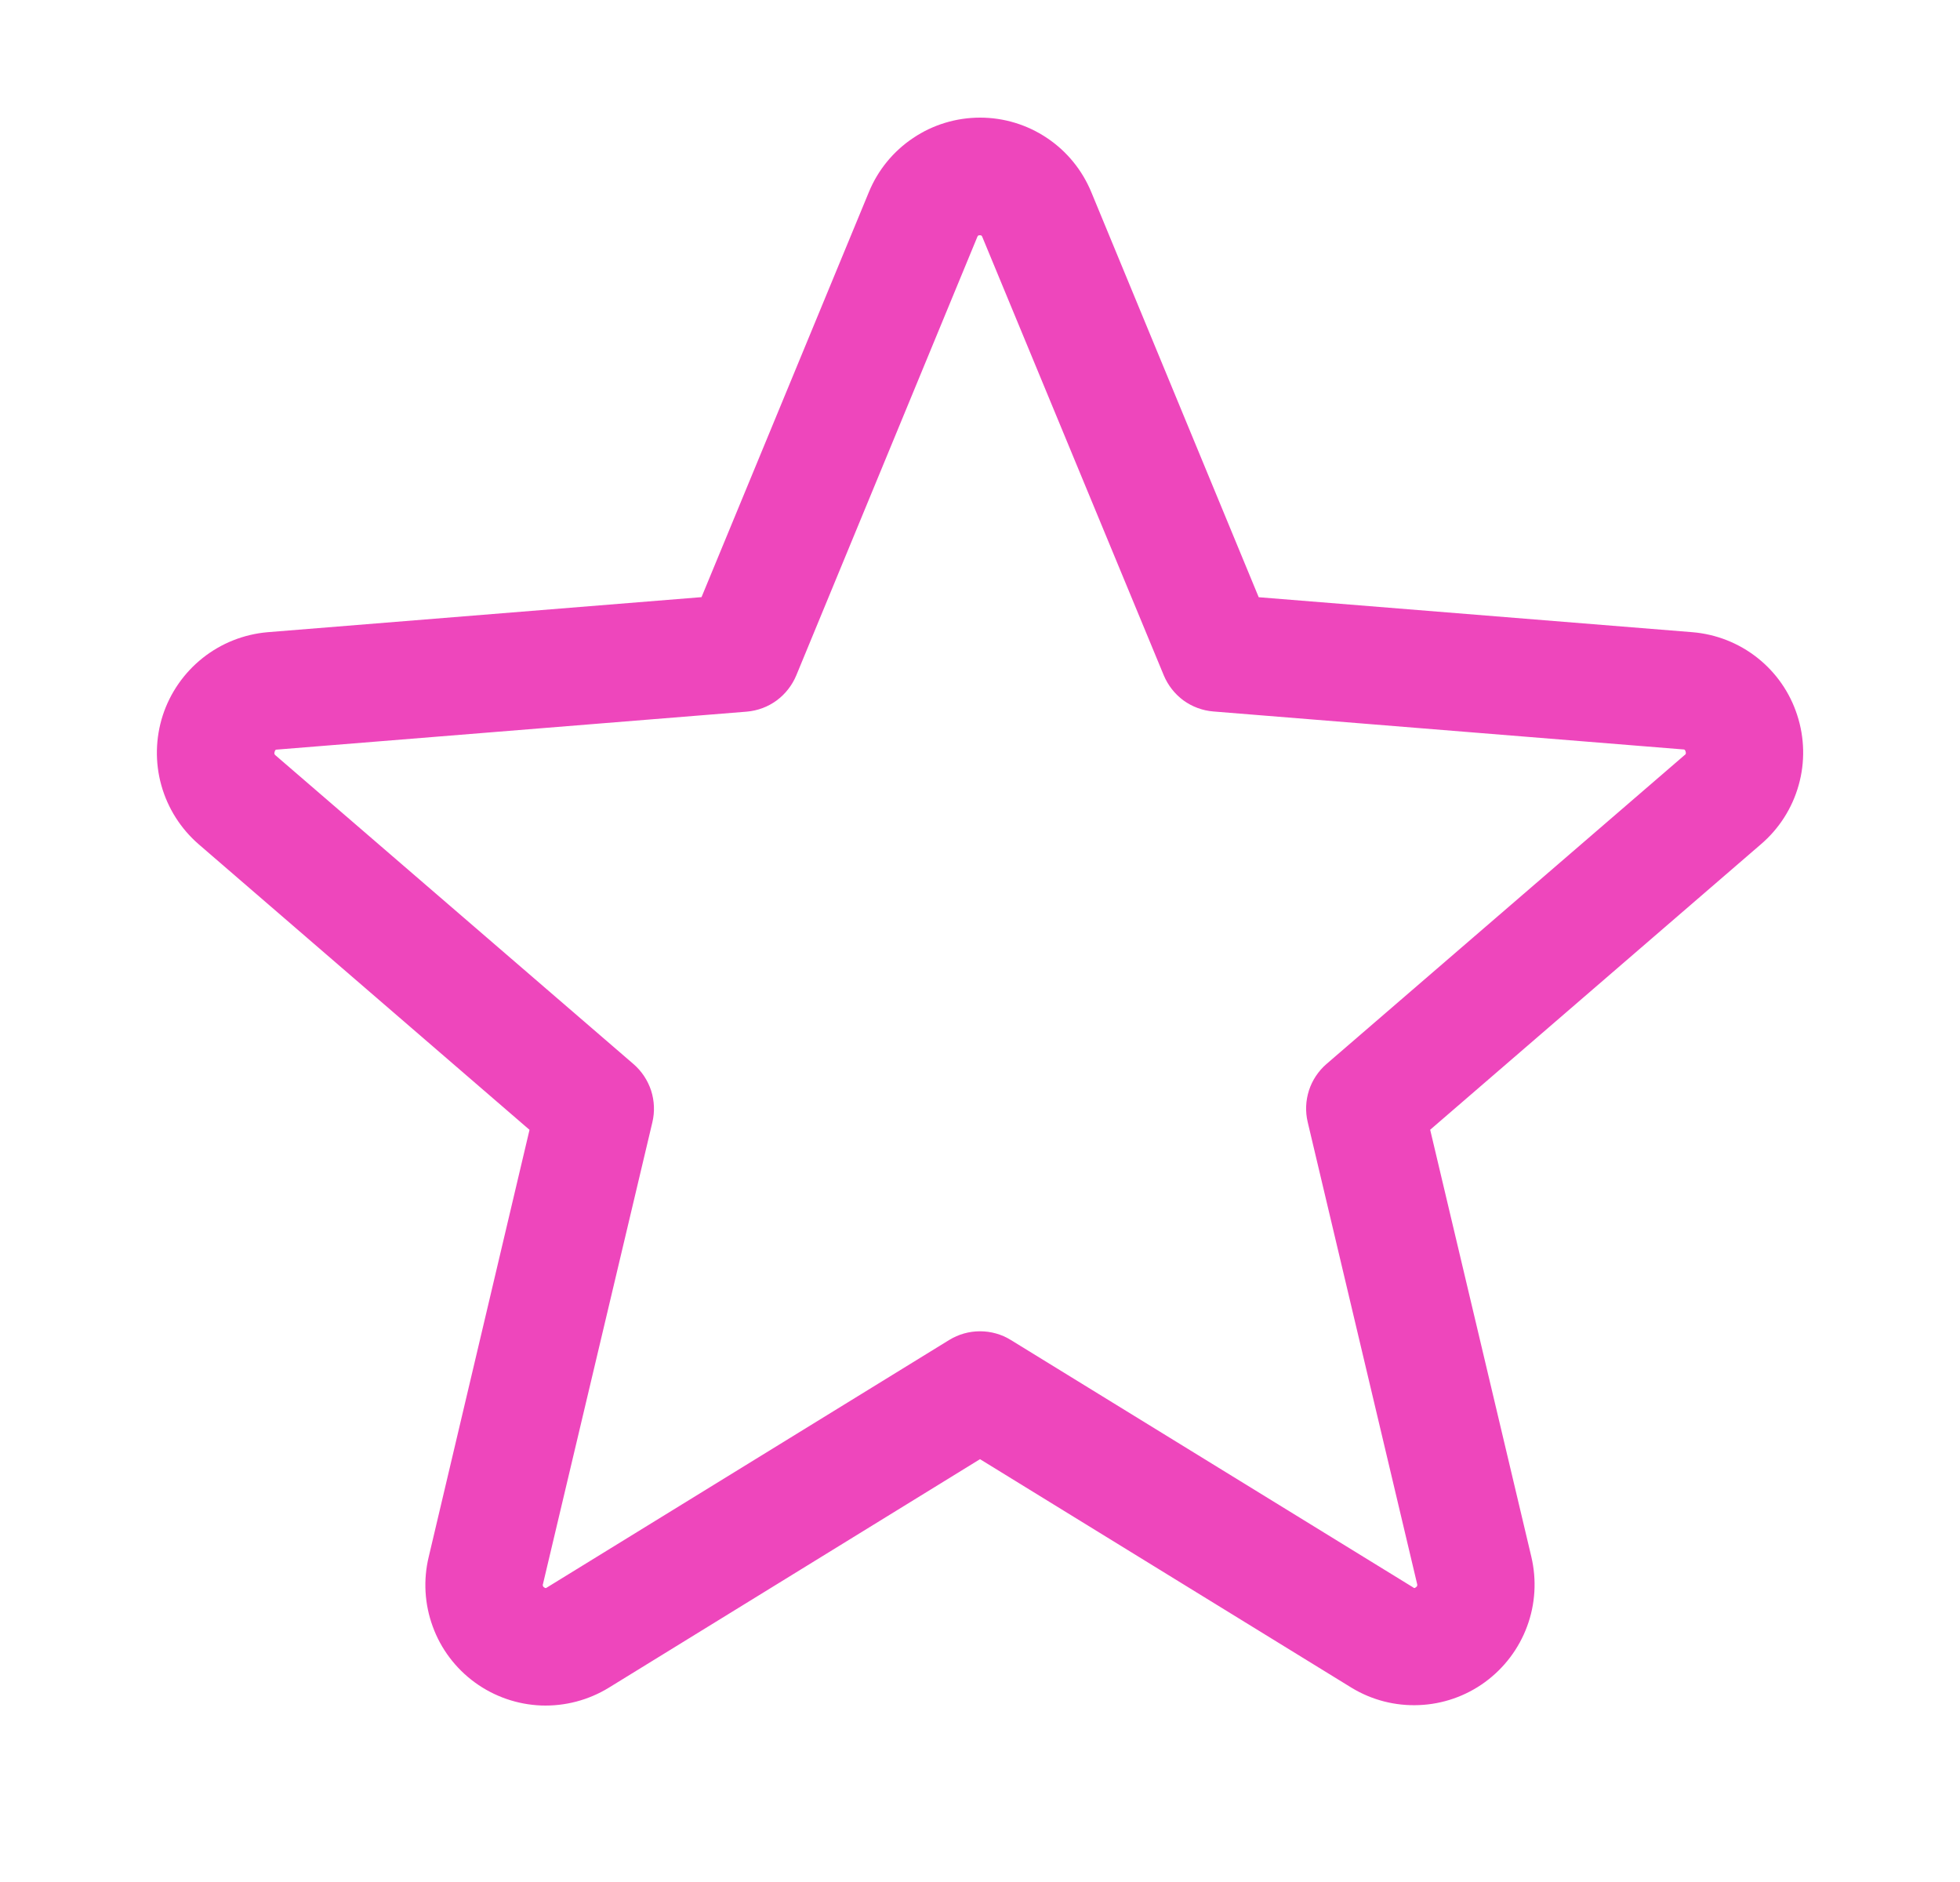 <svg width="25" height="24" viewBox="0 0 25 24" fill="none" xmlns="http://www.w3.org/2000/svg">
<path d="M22.923 9.118C22.83 8.83 22.653 8.576 22.415 8.388C22.177 8.2 21.889 8.087 21.587 8.062L16.055 7.616L13.92 2.451C13.804 2.17 13.608 1.929 13.355 1.76C13.102 1.59 12.805 1.5 12.501 1.5C12.197 1.5 11.899 1.59 11.647 1.76C11.394 1.929 11.197 2.17 11.082 2.451L8.948 7.615L3.414 8.062C3.111 8.088 2.823 8.202 2.585 8.391C2.347 8.58 2.17 8.835 2.076 9.123C1.983 9.412 1.976 9.723 2.058 10.015C2.14 10.308 2.306 10.569 2.536 10.768L6.754 14.408L5.469 19.851C5.397 20.147 5.415 20.458 5.52 20.743C5.624 21.029 5.812 21.277 6.058 21.456C6.304 21.635 6.598 21.737 6.902 21.749C7.206 21.76 7.507 21.681 7.766 21.522L12.5 18.608L17.238 21.522C17.497 21.68 17.797 21.757 18.1 21.744C18.403 21.732 18.696 21.63 18.941 21.451C19.186 21.272 19.373 21.025 19.478 20.741C19.584 20.456 19.602 20.147 19.532 19.851L18.242 14.407L22.46 10.767C22.692 10.569 22.86 10.306 22.942 10.013C23.025 9.719 23.018 9.408 22.923 9.118ZM21.485 9.631L16.92 13.568C16.816 13.658 16.738 13.775 16.696 13.905C16.654 14.036 16.648 14.176 16.68 14.31L18.075 20.197C18.078 20.206 18.079 20.215 18.076 20.223C18.073 20.231 18.067 20.238 18.059 20.242C18.042 20.256 18.037 20.253 18.023 20.242L12.893 17.088C12.775 17.015 12.639 16.977 12.5 16.977C12.362 16.977 12.226 17.015 12.107 17.088L6.977 20.244C6.963 20.253 6.96 20.256 6.942 20.244C6.934 20.24 6.928 20.233 6.925 20.225C6.922 20.217 6.922 20.207 6.926 20.199L8.321 14.312C8.353 14.178 8.347 14.038 8.305 13.907C8.262 13.777 8.185 13.66 8.081 13.57L3.515 9.633C3.504 9.623 3.494 9.615 3.503 9.586C3.512 9.557 3.52 9.56 3.534 9.559L9.527 9.075C9.664 9.063 9.796 9.014 9.907 8.932C10.018 8.85 10.104 8.739 10.157 8.612L12.465 3.023C12.472 3.007 12.475 3 12.498 3C12.52 3 12.523 3.007 12.53 3.023L14.844 8.612C14.897 8.739 14.984 8.85 15.095 8.932C15.207 9.013 15.339 9.062 15.477 9.073L21.469 9.557C21.483 9.557 21.492 9.557 21.5 9.584C21.509 9.611 21.5 9.621 21.485 9.631Z" fill="#EE46BC"/>
</svg>
